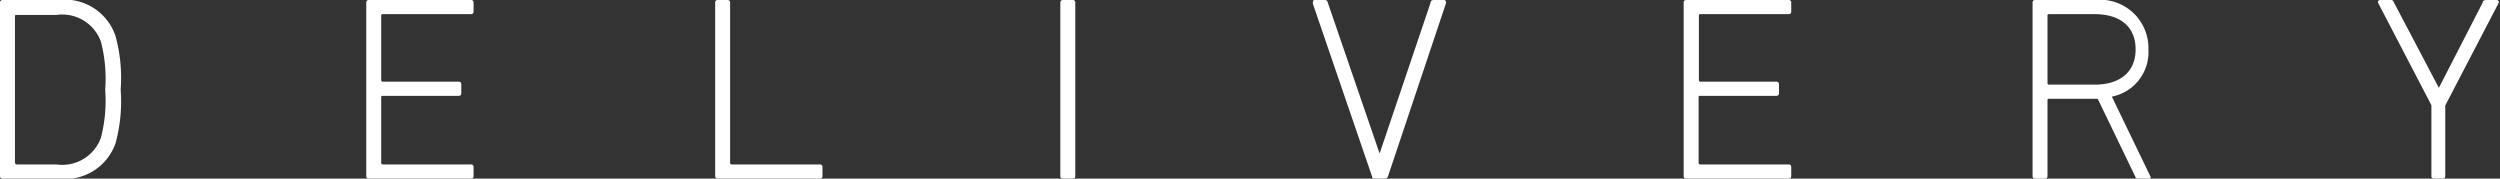 <svg xmlns="http://www.w3.org/2000/svg" viewBox="0 0 93.65 6.69"><rect x="0" y="0" width="93.65" height="6.69" fill="#333333" stroke="none"/><defs><style>.cls-1{fill:#fff;}</style></defs><title>delivery</title><g id="Layer_2" data-name="Layer 2"><g id="Layer_1-2" data-name="Layer 1"><path class="cls-1" d="M0,.1A.09.09,0,0,1,.1,0H2.19A2,2,0,0,1,4.33,1.36a5.94,5.94,0,0,1,.19,2,5.93,5.93,0,0,1-.19,2A2,2,0,0,1,2.19,6.69H.1a.09.09,0,0,1-.1-.1ZM.62,6.16H2.11a1.54,1.54,0,0,0,1.67-1,5.5,5.5,0,0,0,.16-1.8,5.5,5.5,0,0,0-.16-1.8,1.54,1.54,0,0,0-1.67-1H.62A.05.05,0,0,0,.56.59V6.1S.58,6.16.62,6.16Z"/><path class="cls-1" d="M13.72.1a.09.09,0,0,1,.1-.1h3.82a.09.09,0,0,1,.1.1V.43a.09.09,0,0,1-.1.1h-3.3a.05.05,0,0,0-.06.06V3s0,.06.06.06h2.84a.09.09,0,0,1,.1.1v.33a.09.09,0,0,1-.1.1H14.34a.05.05,0,0,0-.06.06V6.1s0,.06.06.06h3.3a.09.09,0,0,1,.1.1v.33a.09.09,0,0,1-.1.1H13.82a.09.09,0,0,1-.1-.1Z"/><path class="cls-1" d="M26.79.1a.09.09,0,0,1,.1-.1h.36a.09.09,0,0,1,.1.1v6s0,.06.06.06h3.3a.09.09,0,0,1,.1.1v.33a.09.09,0,0,1-.1.1H26.89a.09.09,0,0,1-.1-.1Z"/><path class="cls-1" d="M39.72.1a.09.09,0,0,1,.1-.1h.36a.09.09,0,0,1,.1.1V6.59a.09.09,0,0,1-.1.1h-.36a.09.09,0,0,1-.1-.1Z"/><path class="cls-1" d="M51.5,6.69c-.06,0-.09,0-.11-.1L49.18.14c0-.09,0-.14.07-.14h.34c.09,0,.12,0,.15.1l1.94,5.65h0L53.59.1c0-.08.06-.1.14-.1h.35c.07,0,.11.05.08.14L52,6.59a.13.13,0,0,1-.12.1Z"/><path class="cls-1" d="M63.07.1a.09.09,0,0,1,.1-.1H67a.09.09,0,0,1,.1.1V.43a.09.09,0,0,1-.1.1h-3.3a.05.05,0,0,0-.06.06V3s0,.06.06.06h2.84a.09.09,0,0,1,.1.1v.33a.09.09,0,0,1-.1.1H63.69a.05.05,0,0,0-.06.06V6.1s0,.06.06.06H67a.09.09,0,0,1,.1.1v.33a.09.09,0,0,1-.1.1H63.17a.09.09,0,0,1-.1-.1Z"/><path class="cls-1" d="M80.1,6.69c-.06,0-.09,0-.12-.09l-1.4-2.9H76.76a.05.05,0,0,0-.06.06V6.59a.09.09,0,0,1-.1.1h-.36a.09.09,0,0,1-.1-.1V.1a.09.09,0,0,1,.1-.1h2.24a1.81,1.81,0,0,1,2,1.85,1.7,1.7,0,0,1-1.37,1.77l1.45,3c0,.06,0,.11,0,.11ZM80,1.85C80,1,79.42.53,78.47.53H76.76a.05.05,0,0,0-.06.06V3.11a.05.05,0,0,0,.06.06h1.71C79.42,3.17,80,2.69,80,1.85Z"/><path class="cls-1" d="M91.18,6.69a.09.09,0,0,1-.1-.1V3.94l-2-3.84A.08.08,0,0,1,89.15,0h.38c.08,0,.11,0,.15.1l1.68,3.19h0L93,.1c0-.08.07-.1.15-.1h.37a.08.08,0,0,1,.08.11l-2,3.84V6.59a.09.09,0,0,1-.1.1Z"/></g></g></svg>